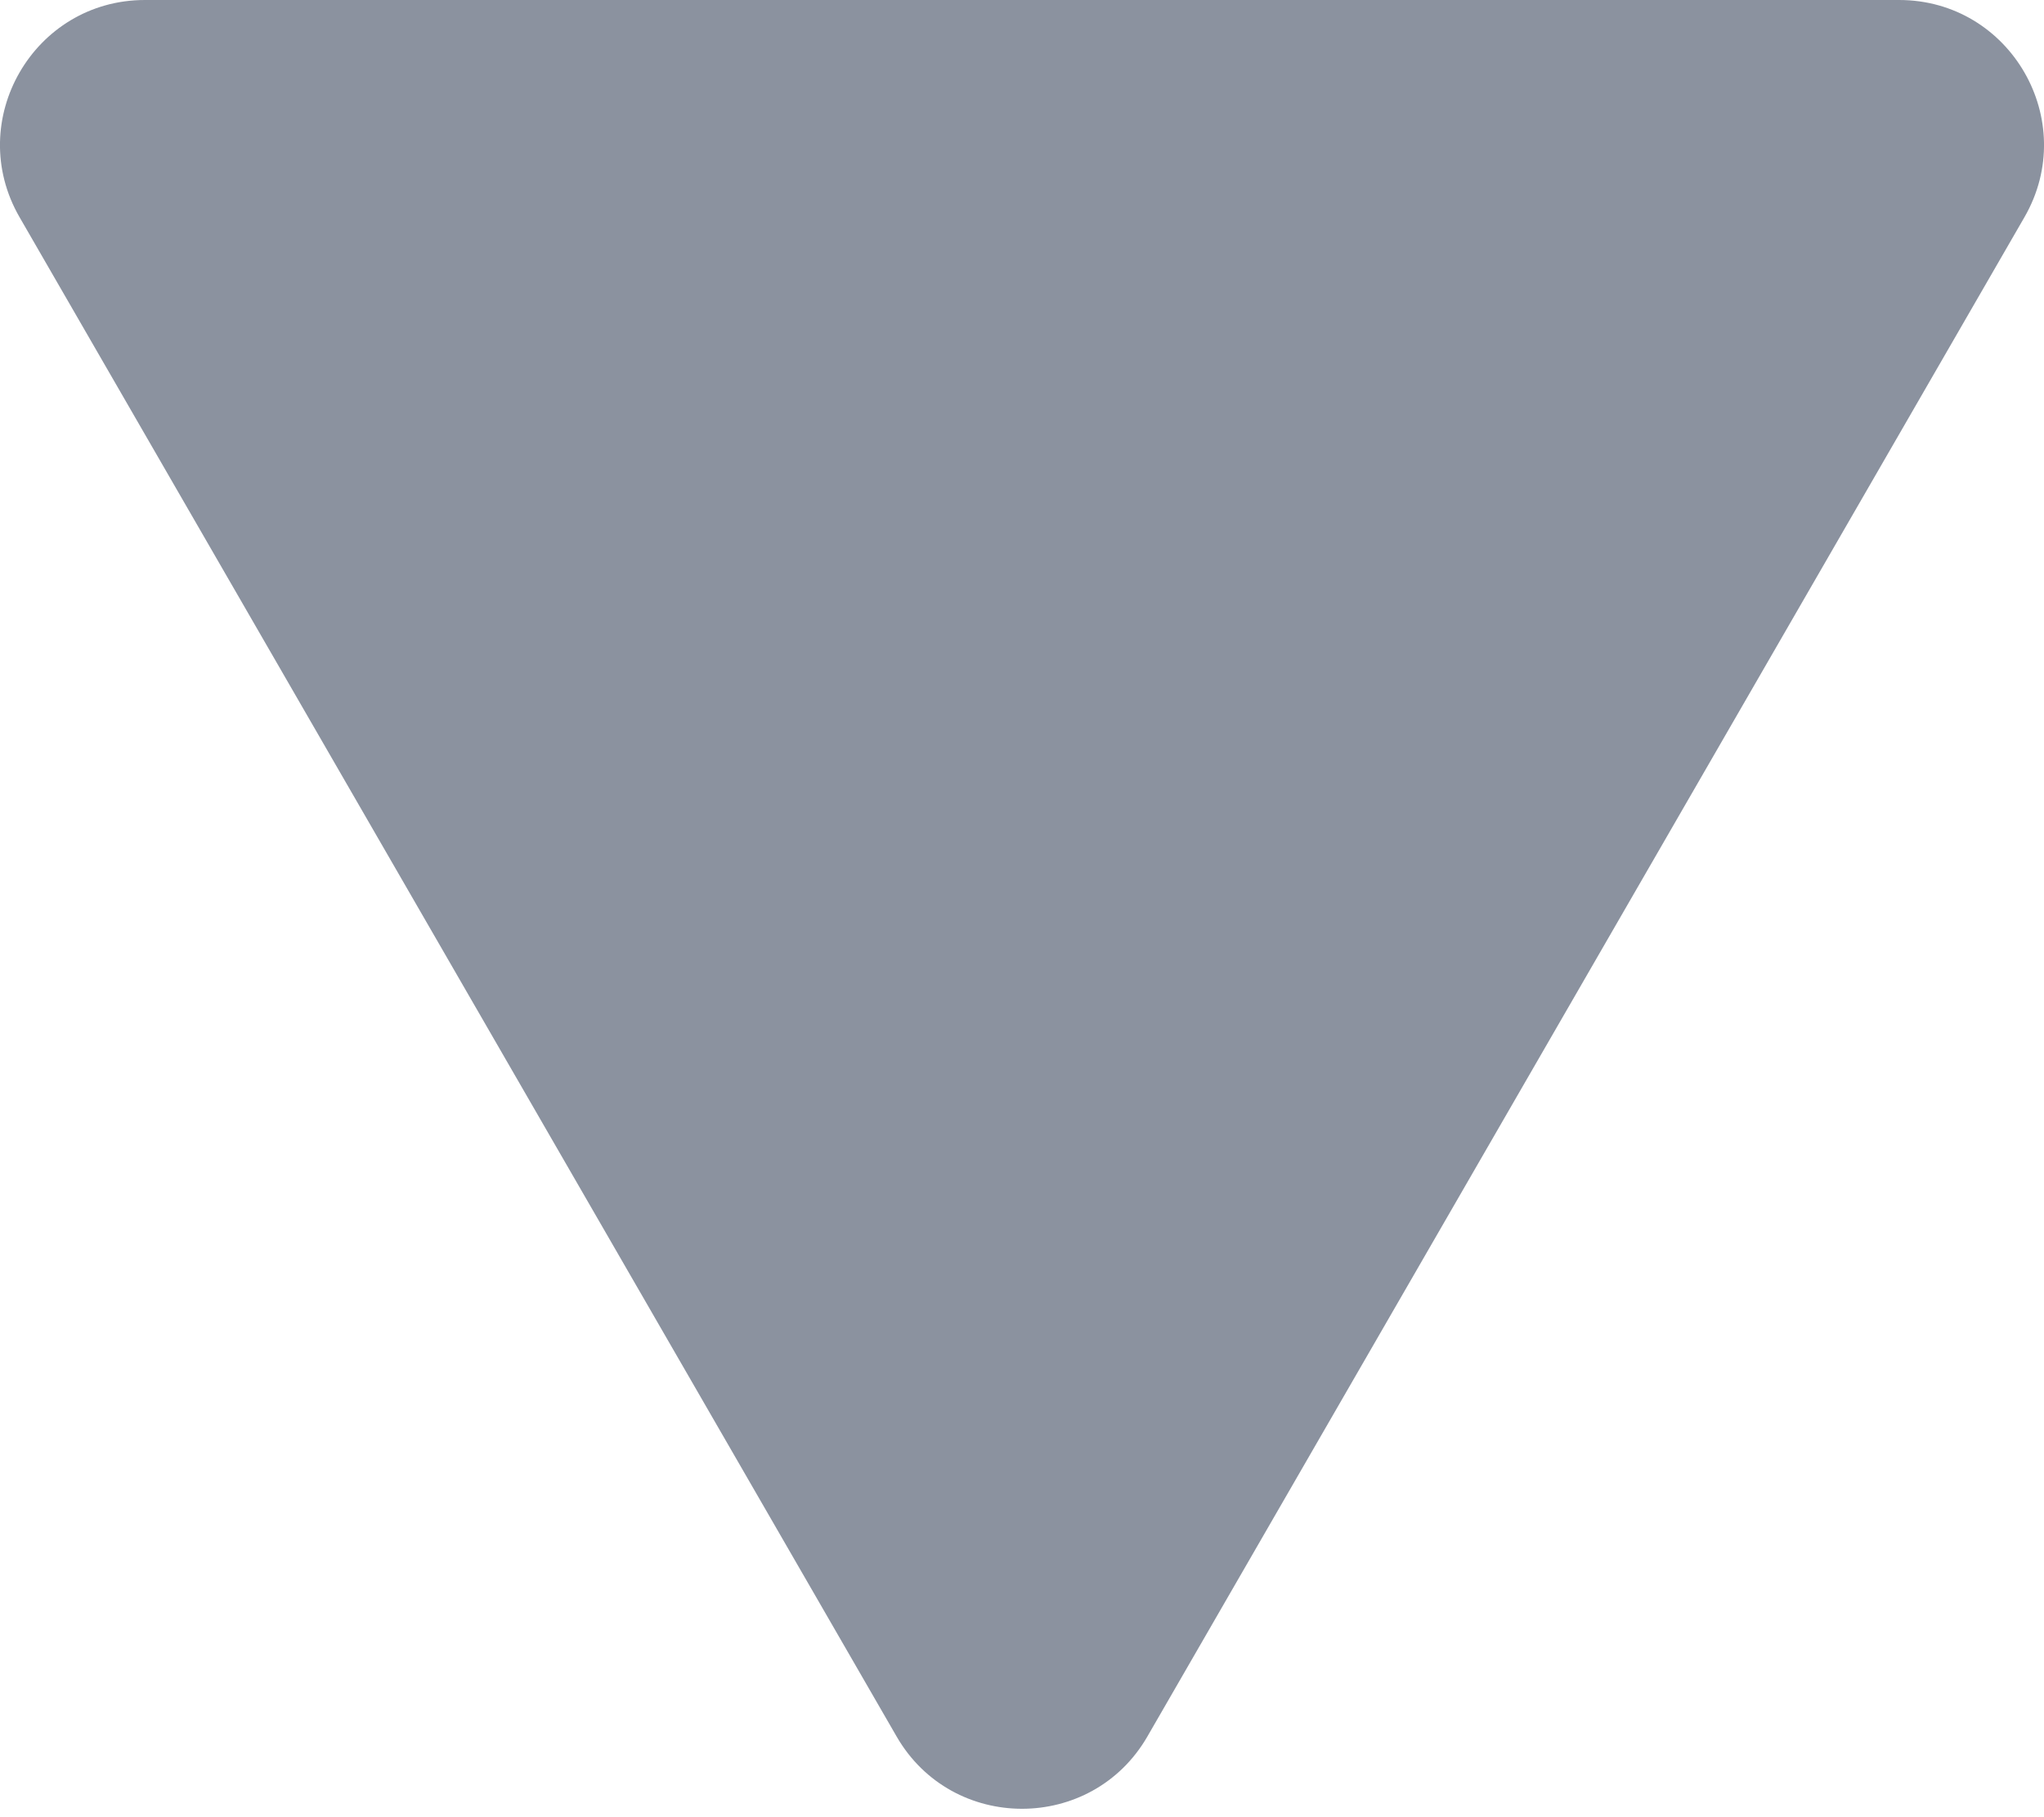 <svg width="9" height="8" viewBox="0 0 9 8" fill="none" xmlns="http://www.w3.org/2000/svg">
<path d="M5.052 7.645C4.807 8.069 4.193 8.069 3.948 7.645L0.086 0.956C-0.159 0.531 0.148 -4.28731e-08 0.638 0L8.362 6.75251e-07C8.852 7.18124e-07 9.159 0.531 8.914 0.956L5.052 7.645Z" fill="#8B929F"/>
</svg>
